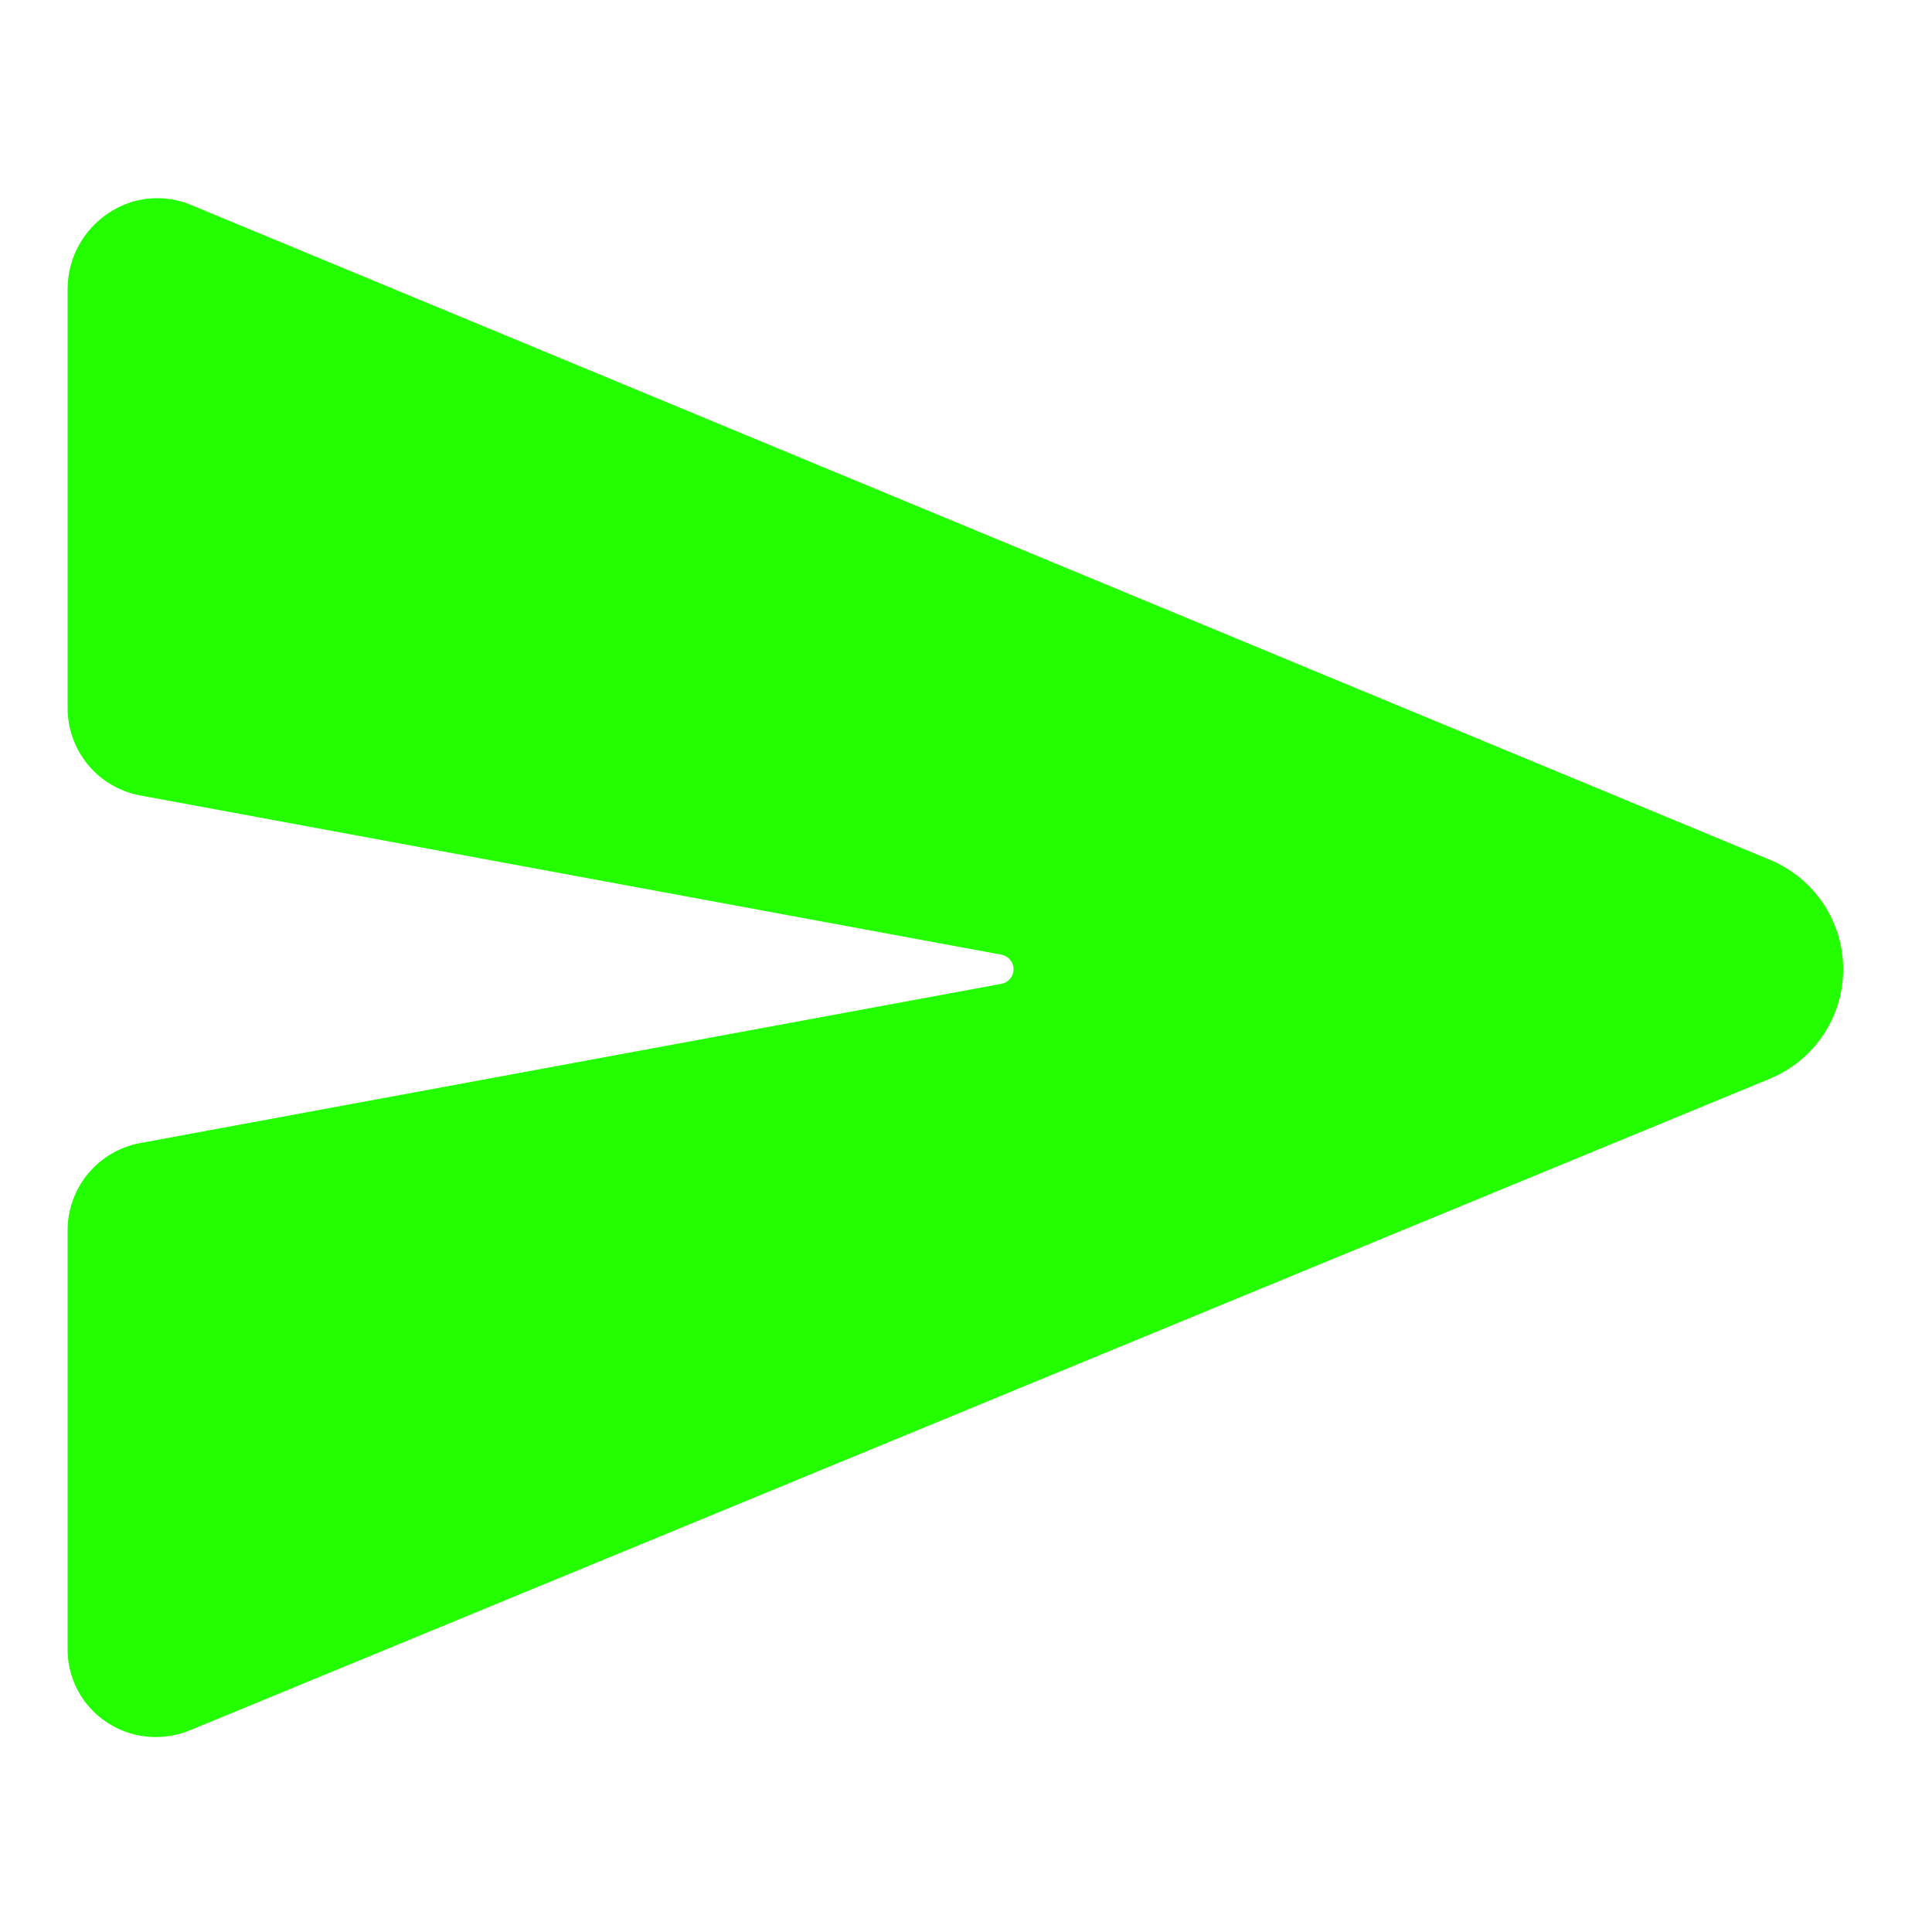 <svg width="51" height="51" viewBox="0 0 51 51" fill="none" xmlns="http://www.w3.org/2000/svg">
<path d="M46.764 22.715L46.748 22.708L5.041 5.409C4.69 5.262 4.309 5.205 3.93 5.242C3.552 5.278 3.188 5.408 2.872 5.62C2.538 5.839 2.264 6.137 2.074 6.488C1.884 6.839 1.785 7.232 1.784 7.631V18.694C1.784 19.24 1.975 19.768 2.323 20.188C2.671 20.609 3.155 20.894 3.691 20.996L26.438 25.202C26.527 25.219 26.608 25.267 26.666 25.337C26.724 25.407 26.755 25.495 26.755 25.586C26.755 25.677 26.724 25.765 26.666 25.835C26.608 25.905 26.527 25.953 26.438 25.97L3.691 30.176C3.156 30.277 2.672 30.562 2.324 30.982C1.976 31.402 1.785 31.93 1.784 32.475V43.541C1.784 43.922 1.878 44.297 2.059 44.633C2.239 44.968 2.5 45.254 2.818 45.464C3.201 45.718 3.65 45.854 4.109 45.854C4.429 45.854 4.745 45.79 5.039 45.666L46.745 28.466L46.764 28.457C47.325 28.216 47.803 27.815 48.14 27.305C48.476 26.795 48.655 26.197 48.655 25.586C48.655 24.975 48.476 24.377 48.14 23.867C47.803 23.357 47.325 22.956 46.764 22.715V22.715Z" fill="#24FF00"/>
</svg>

